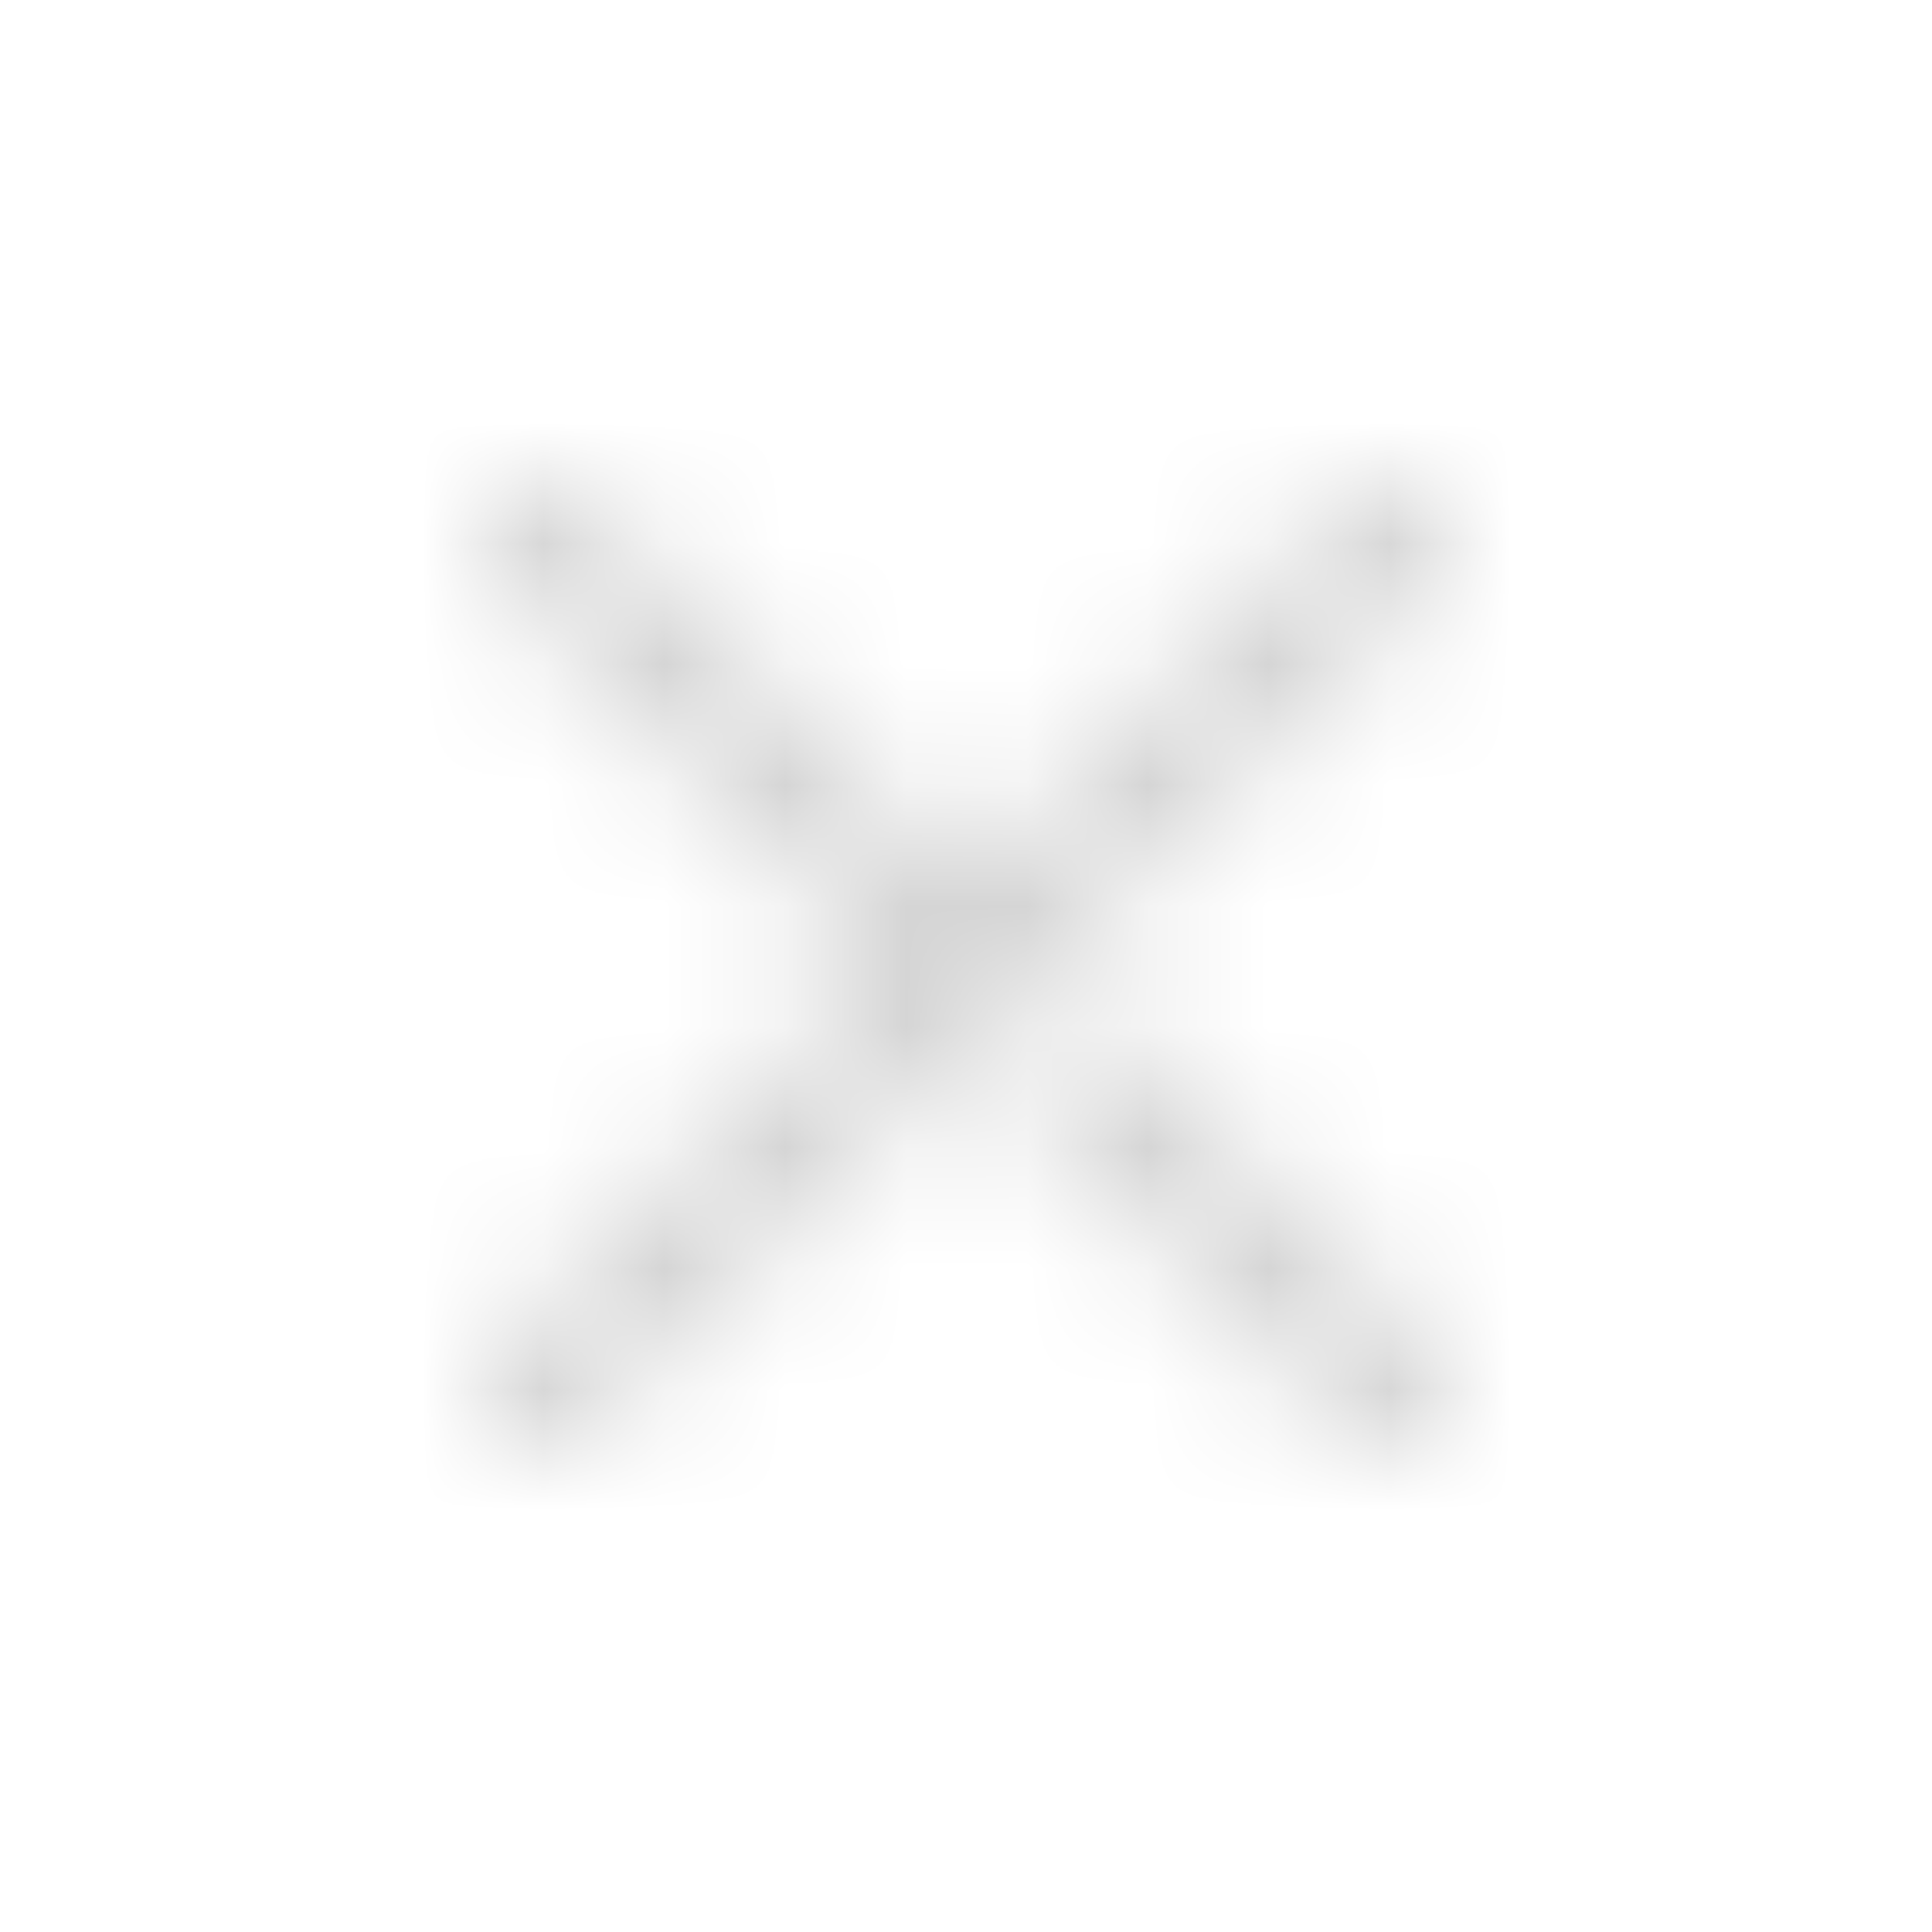 <svg width="16" height="16" viewBox="0 0 16 16" fill="none" xmlns="http://www.w3.org/2000/svg">
<g opacity="0.2">
<mask id="mask0_237_213898" style="mask-type:alpha" maskUnits="userSpaceOnUse" x="3" y="3" width="10" height="10">
<path fill-rule="evenodd" clip-rule="evenodd" d="M4.111 11.889C4.306 12.084 4.623 12.084 4.818 11.889L11.889 4.818C12.084 4.623 12.084 4.306 11.889 4.111C11.694 3.916 11.377 3.916 11.182 4.111L8 7.293L4.818 4.111C4.623 3.916 4.306 3.916 4.111 4.111C3.916 4.306 3.916 4.623 4.111 4.818L7.293 8L4.111 11.182C3.916 11.377 3.916 11.694 4.111 11.889ZM11.889 11.889C12.084 11.694 12.084 11.377 11.889 11.182L9.061 8.353L8.354 9.061L11.182 11.889C11.377 12.084 11.694 12.084 11.889 11.889Z" fill="white"/>
</mask>
<g mask="url(#mask0_237_213898)">
<rect x="2" y="2" width="12" height="12" fill="black" fill-opacity="0.9"/>
</g>
</g>
</svg>
